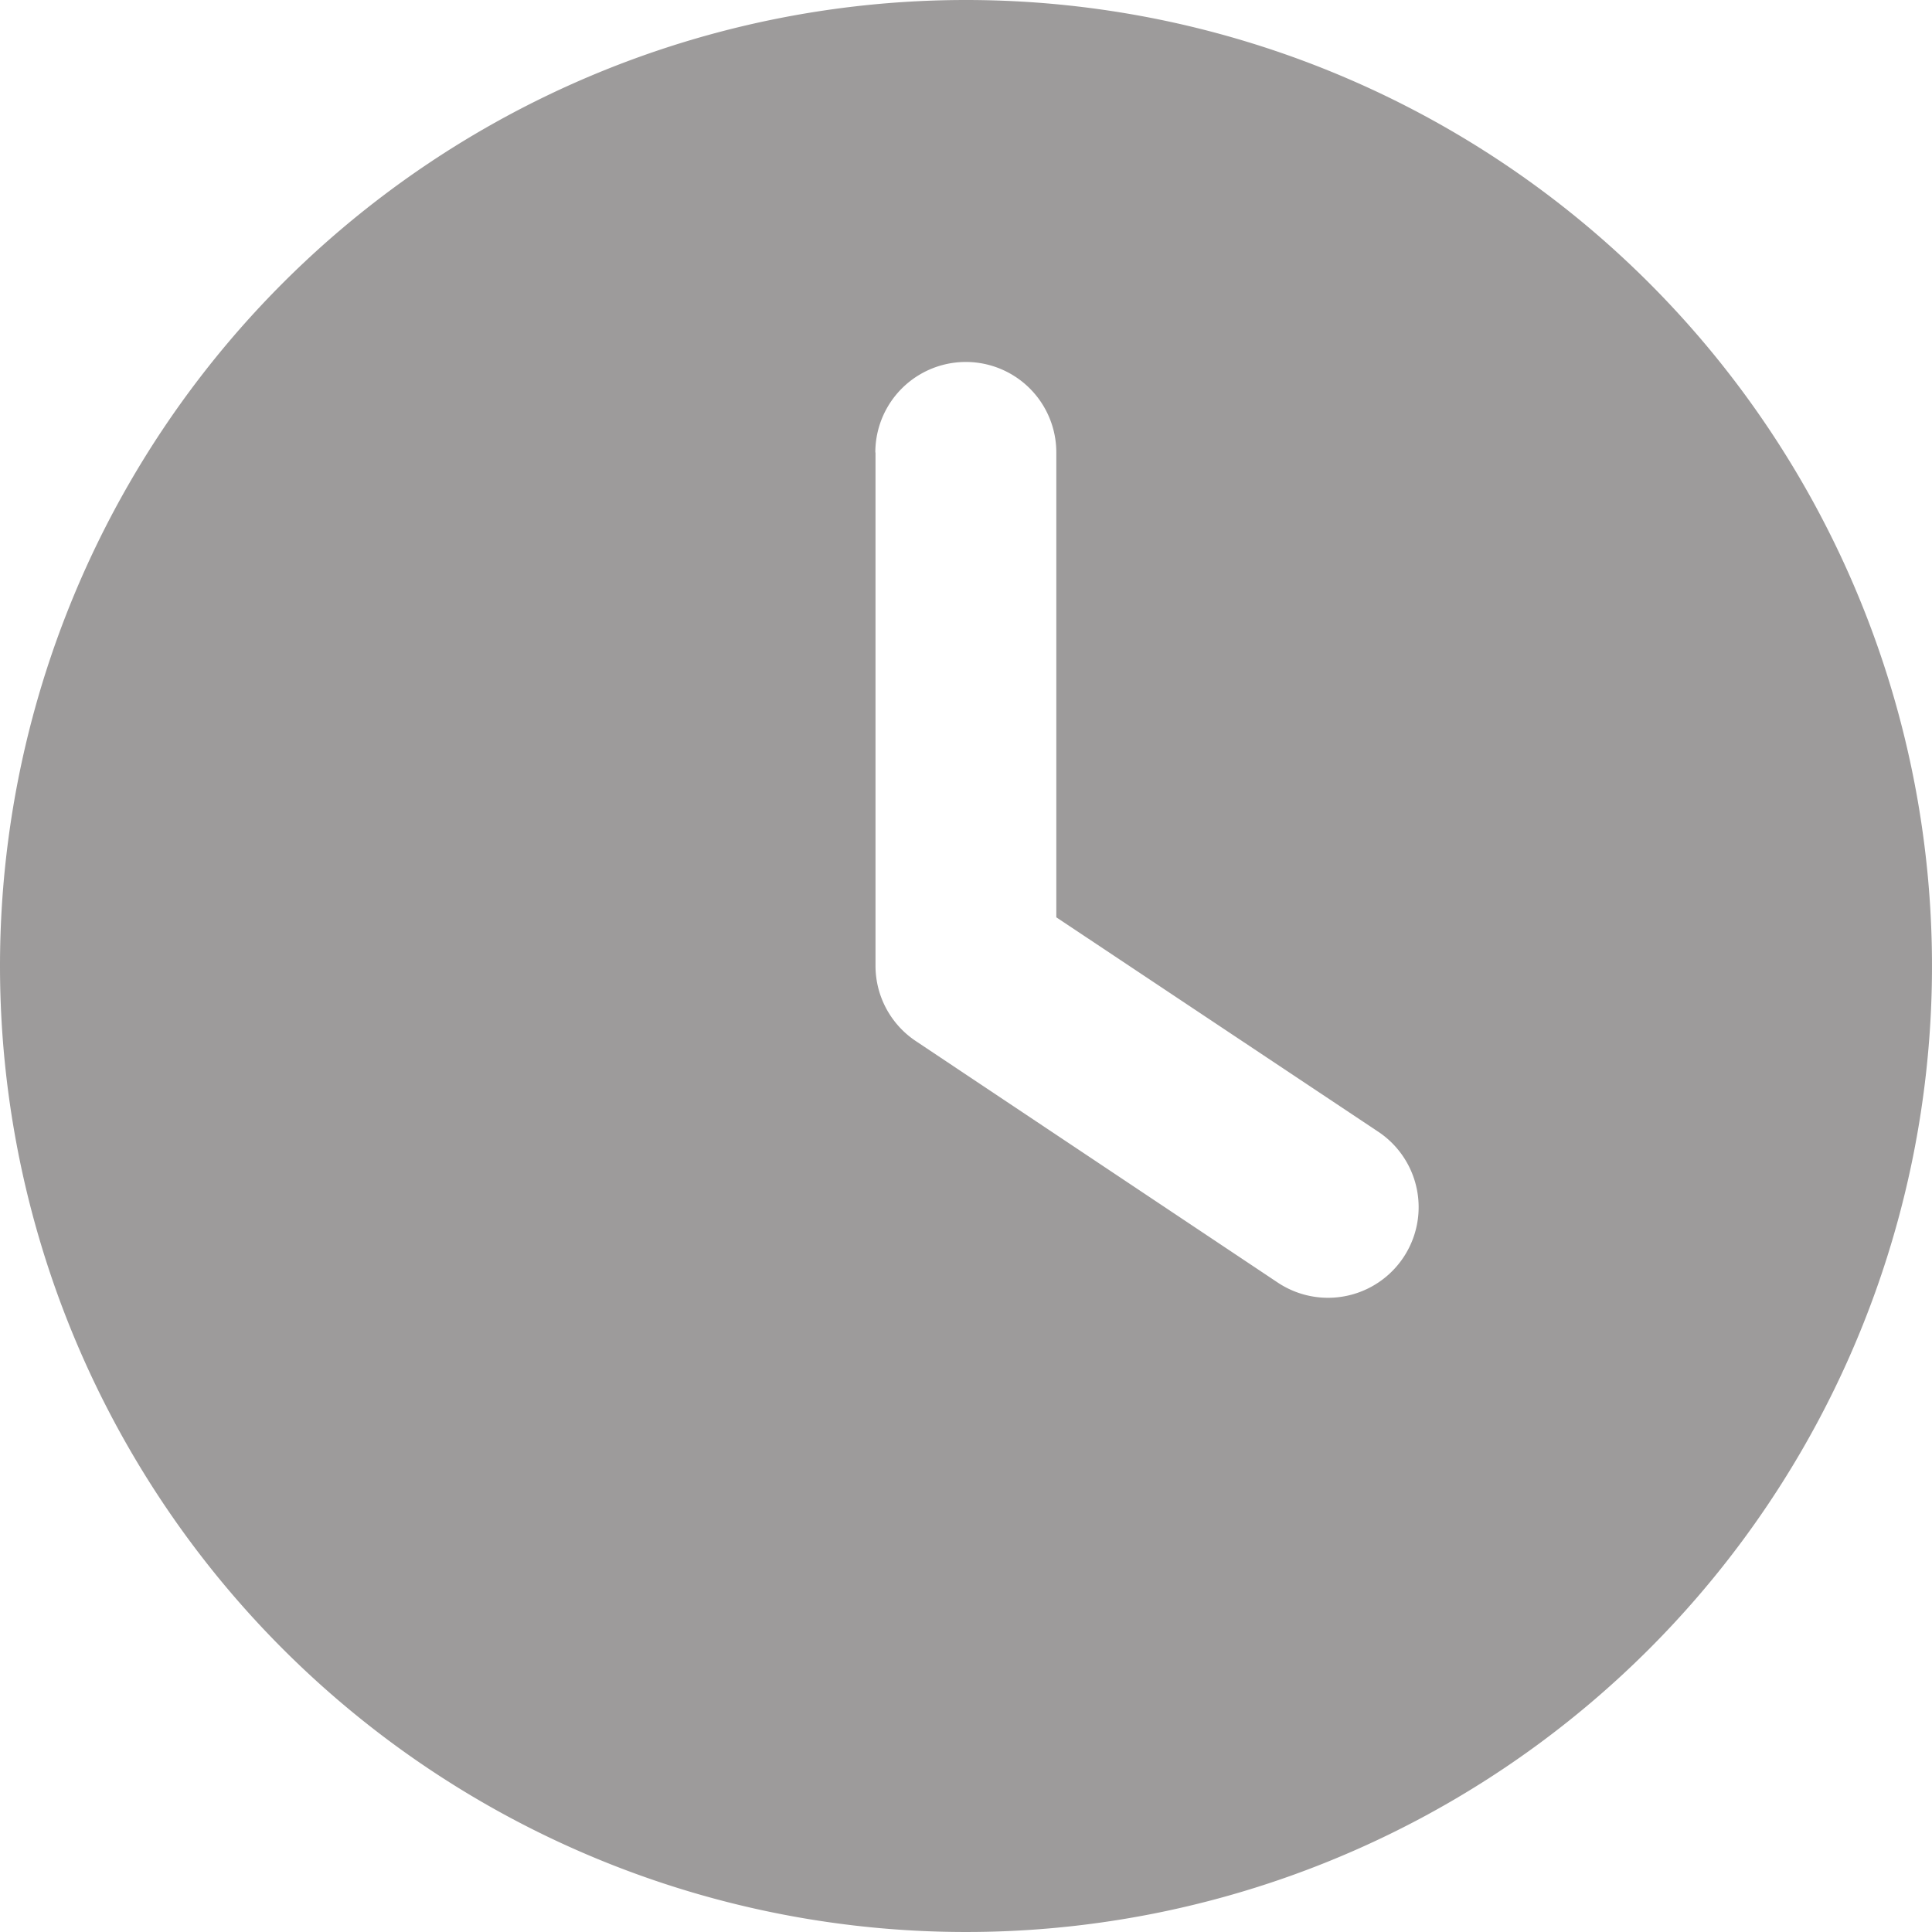<svg xmlns="http://www.w3.org/2000/svg" width="21.35" height="21.35" viewBox="0 0 21.35 21.35">
  <path id="clock-solid" d="M10.675,0A10.675,10.675,0,1,1,0,10.675,10.675,10.675,0,0,1,10.675,0Zm-1,5v5.671a1,1,0,0,0,.446.834l4,2.669a1,1,0,1,0,1.109-1.668l-3.557-2.369V5a1,1,0,1,0-2,0Z" fill="#9d9b9b"/>
</svg>
